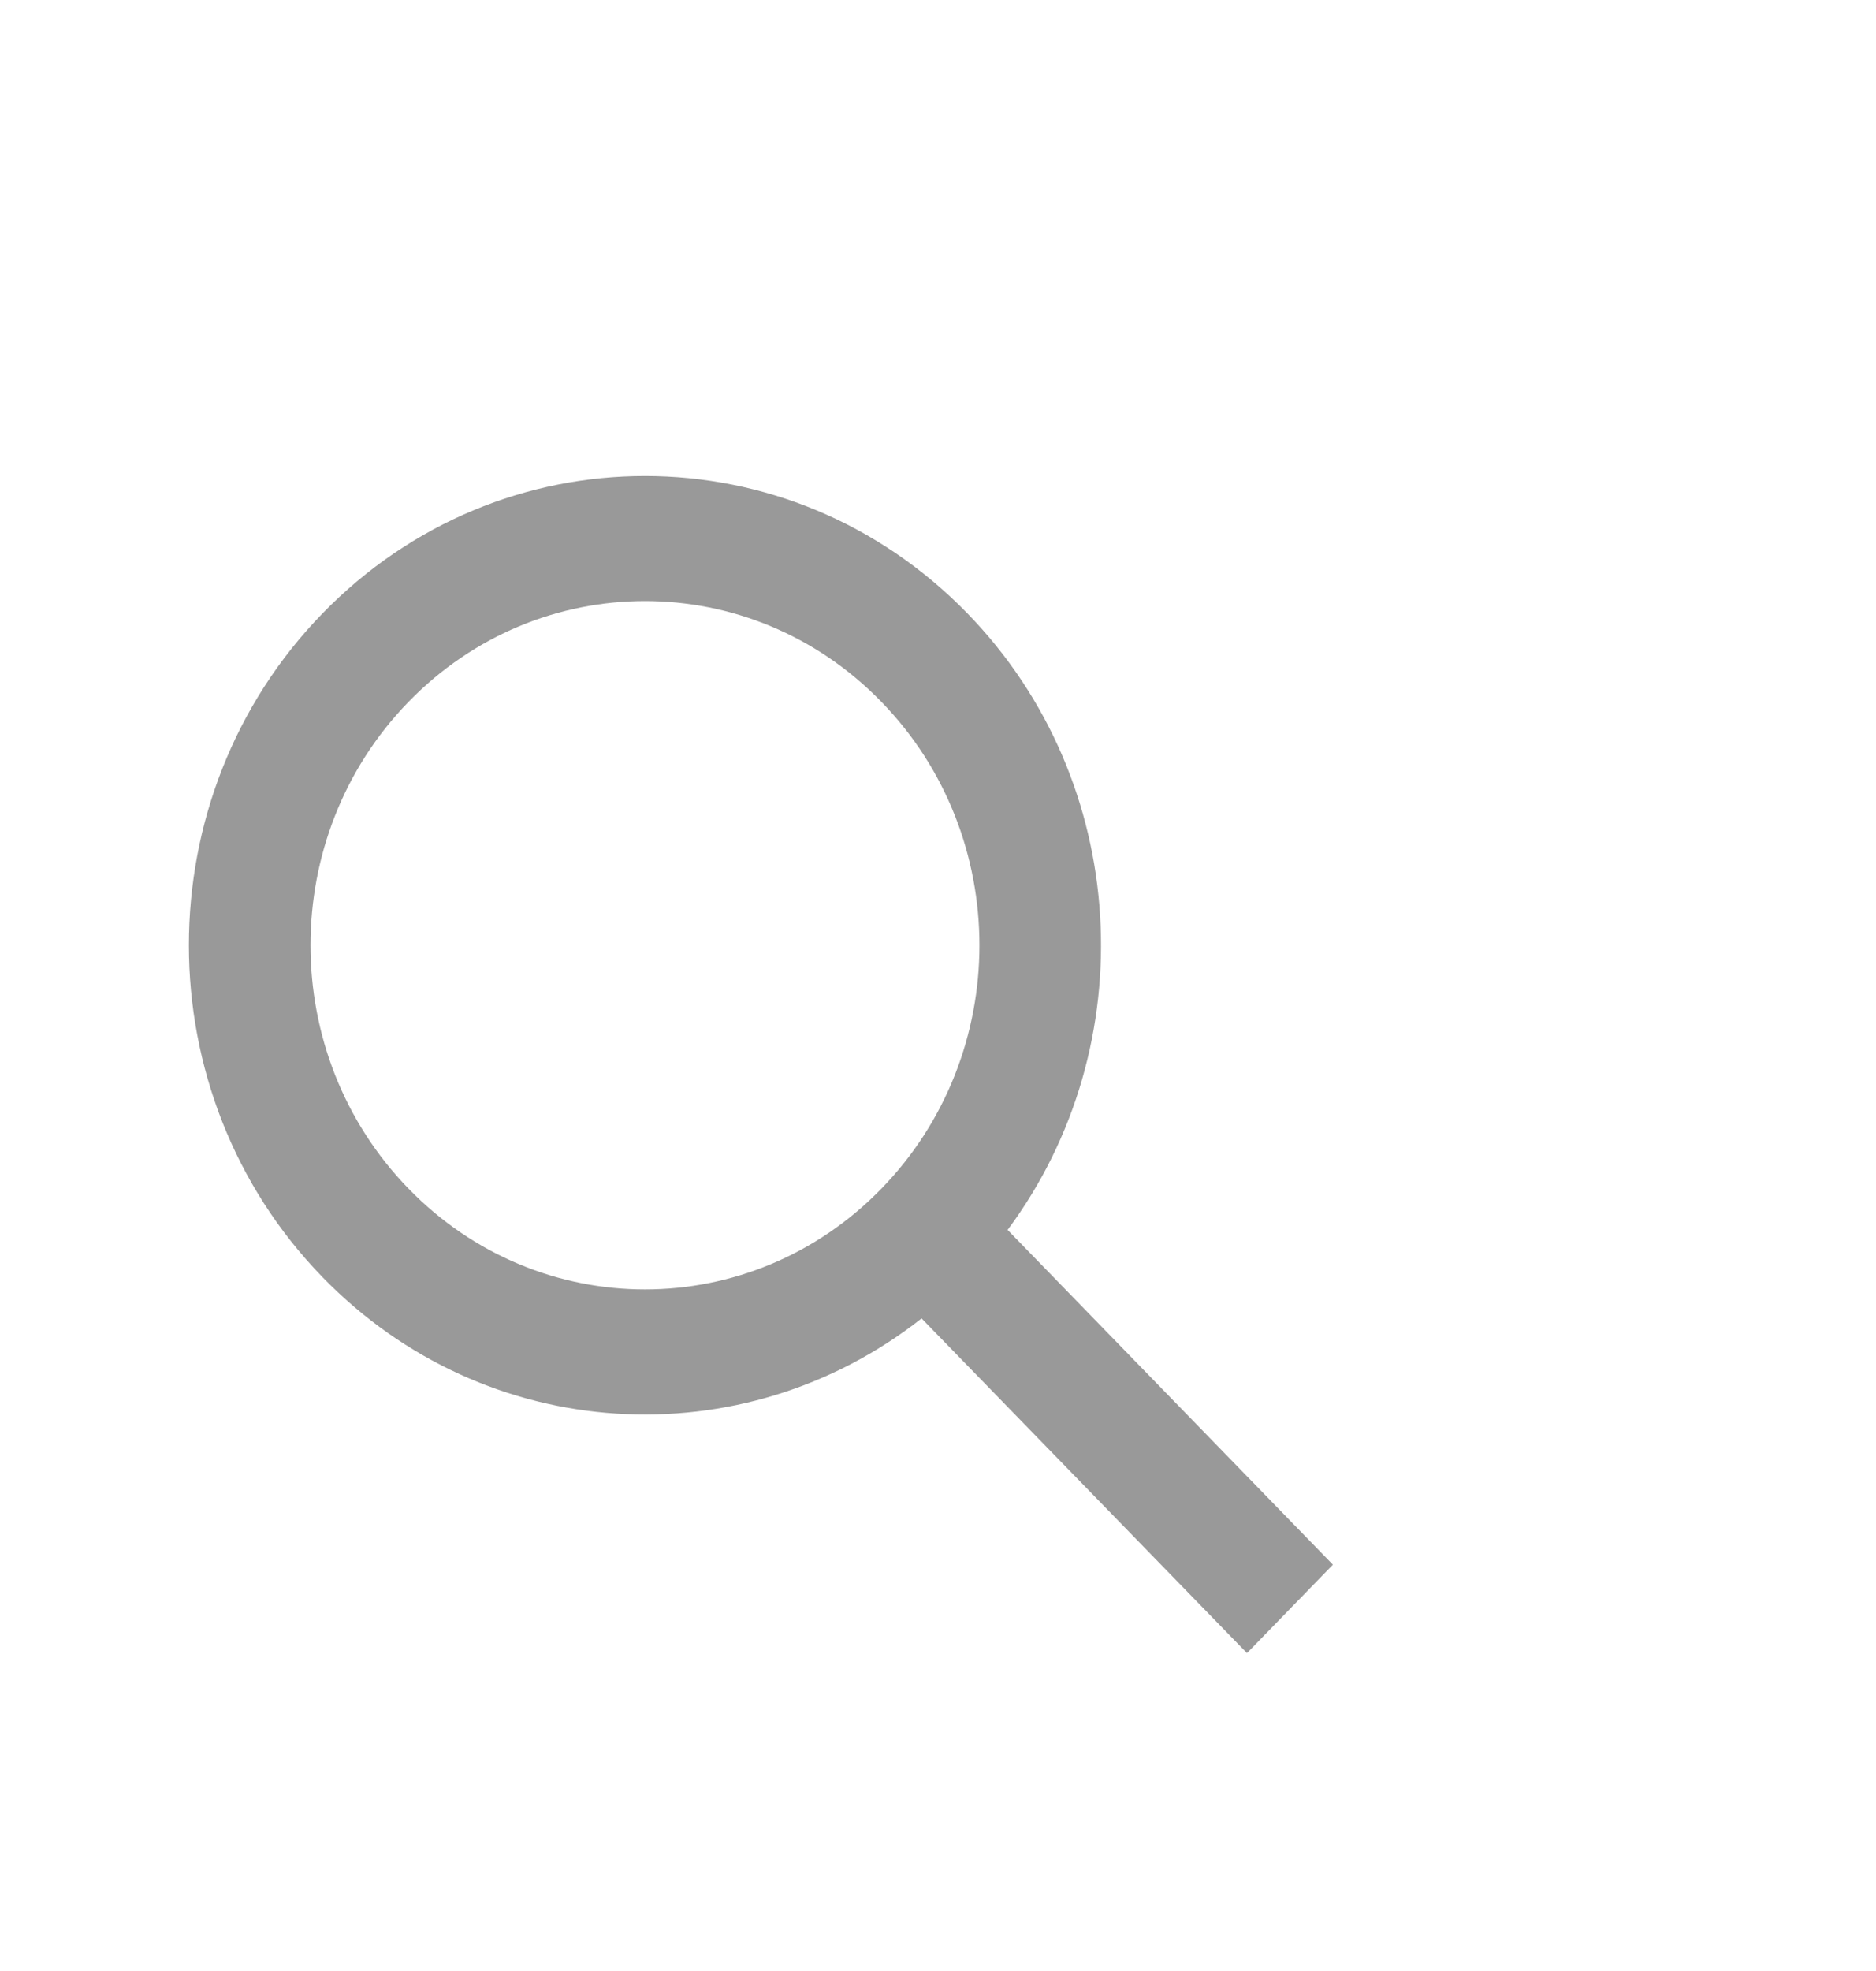 <svg width="20" height="21" viewBox="0 0 20 21" fill="none" xmlns="http://www.w3.org/2000/svg">
<path fill-rule="evenodd" clip-rule="evenodd" d="M9.397 12.664C8.005 14.096 5.747 14.096 4.355 12.664C2.962 11.232 2.962 8.91 4.355 7.478C5.747 6.046 8.005 6.046 9.397 7.478C10.79 8.91 10.79 11.232 9.397 12.664ZM9.825 14.047C7.919 15.546 5.181 15.399 3.438 13.607C1.539 11.654 1.539 8.488 3.438 6.536C5.337 4.583 8.415 4.583 10.314 6.536C12.057 8.328 12.2 11.144 10.742 13.104L14.21 16.671L13.294 17.613L9.825 14.047Z" fill="#999999"/>
</svg>
